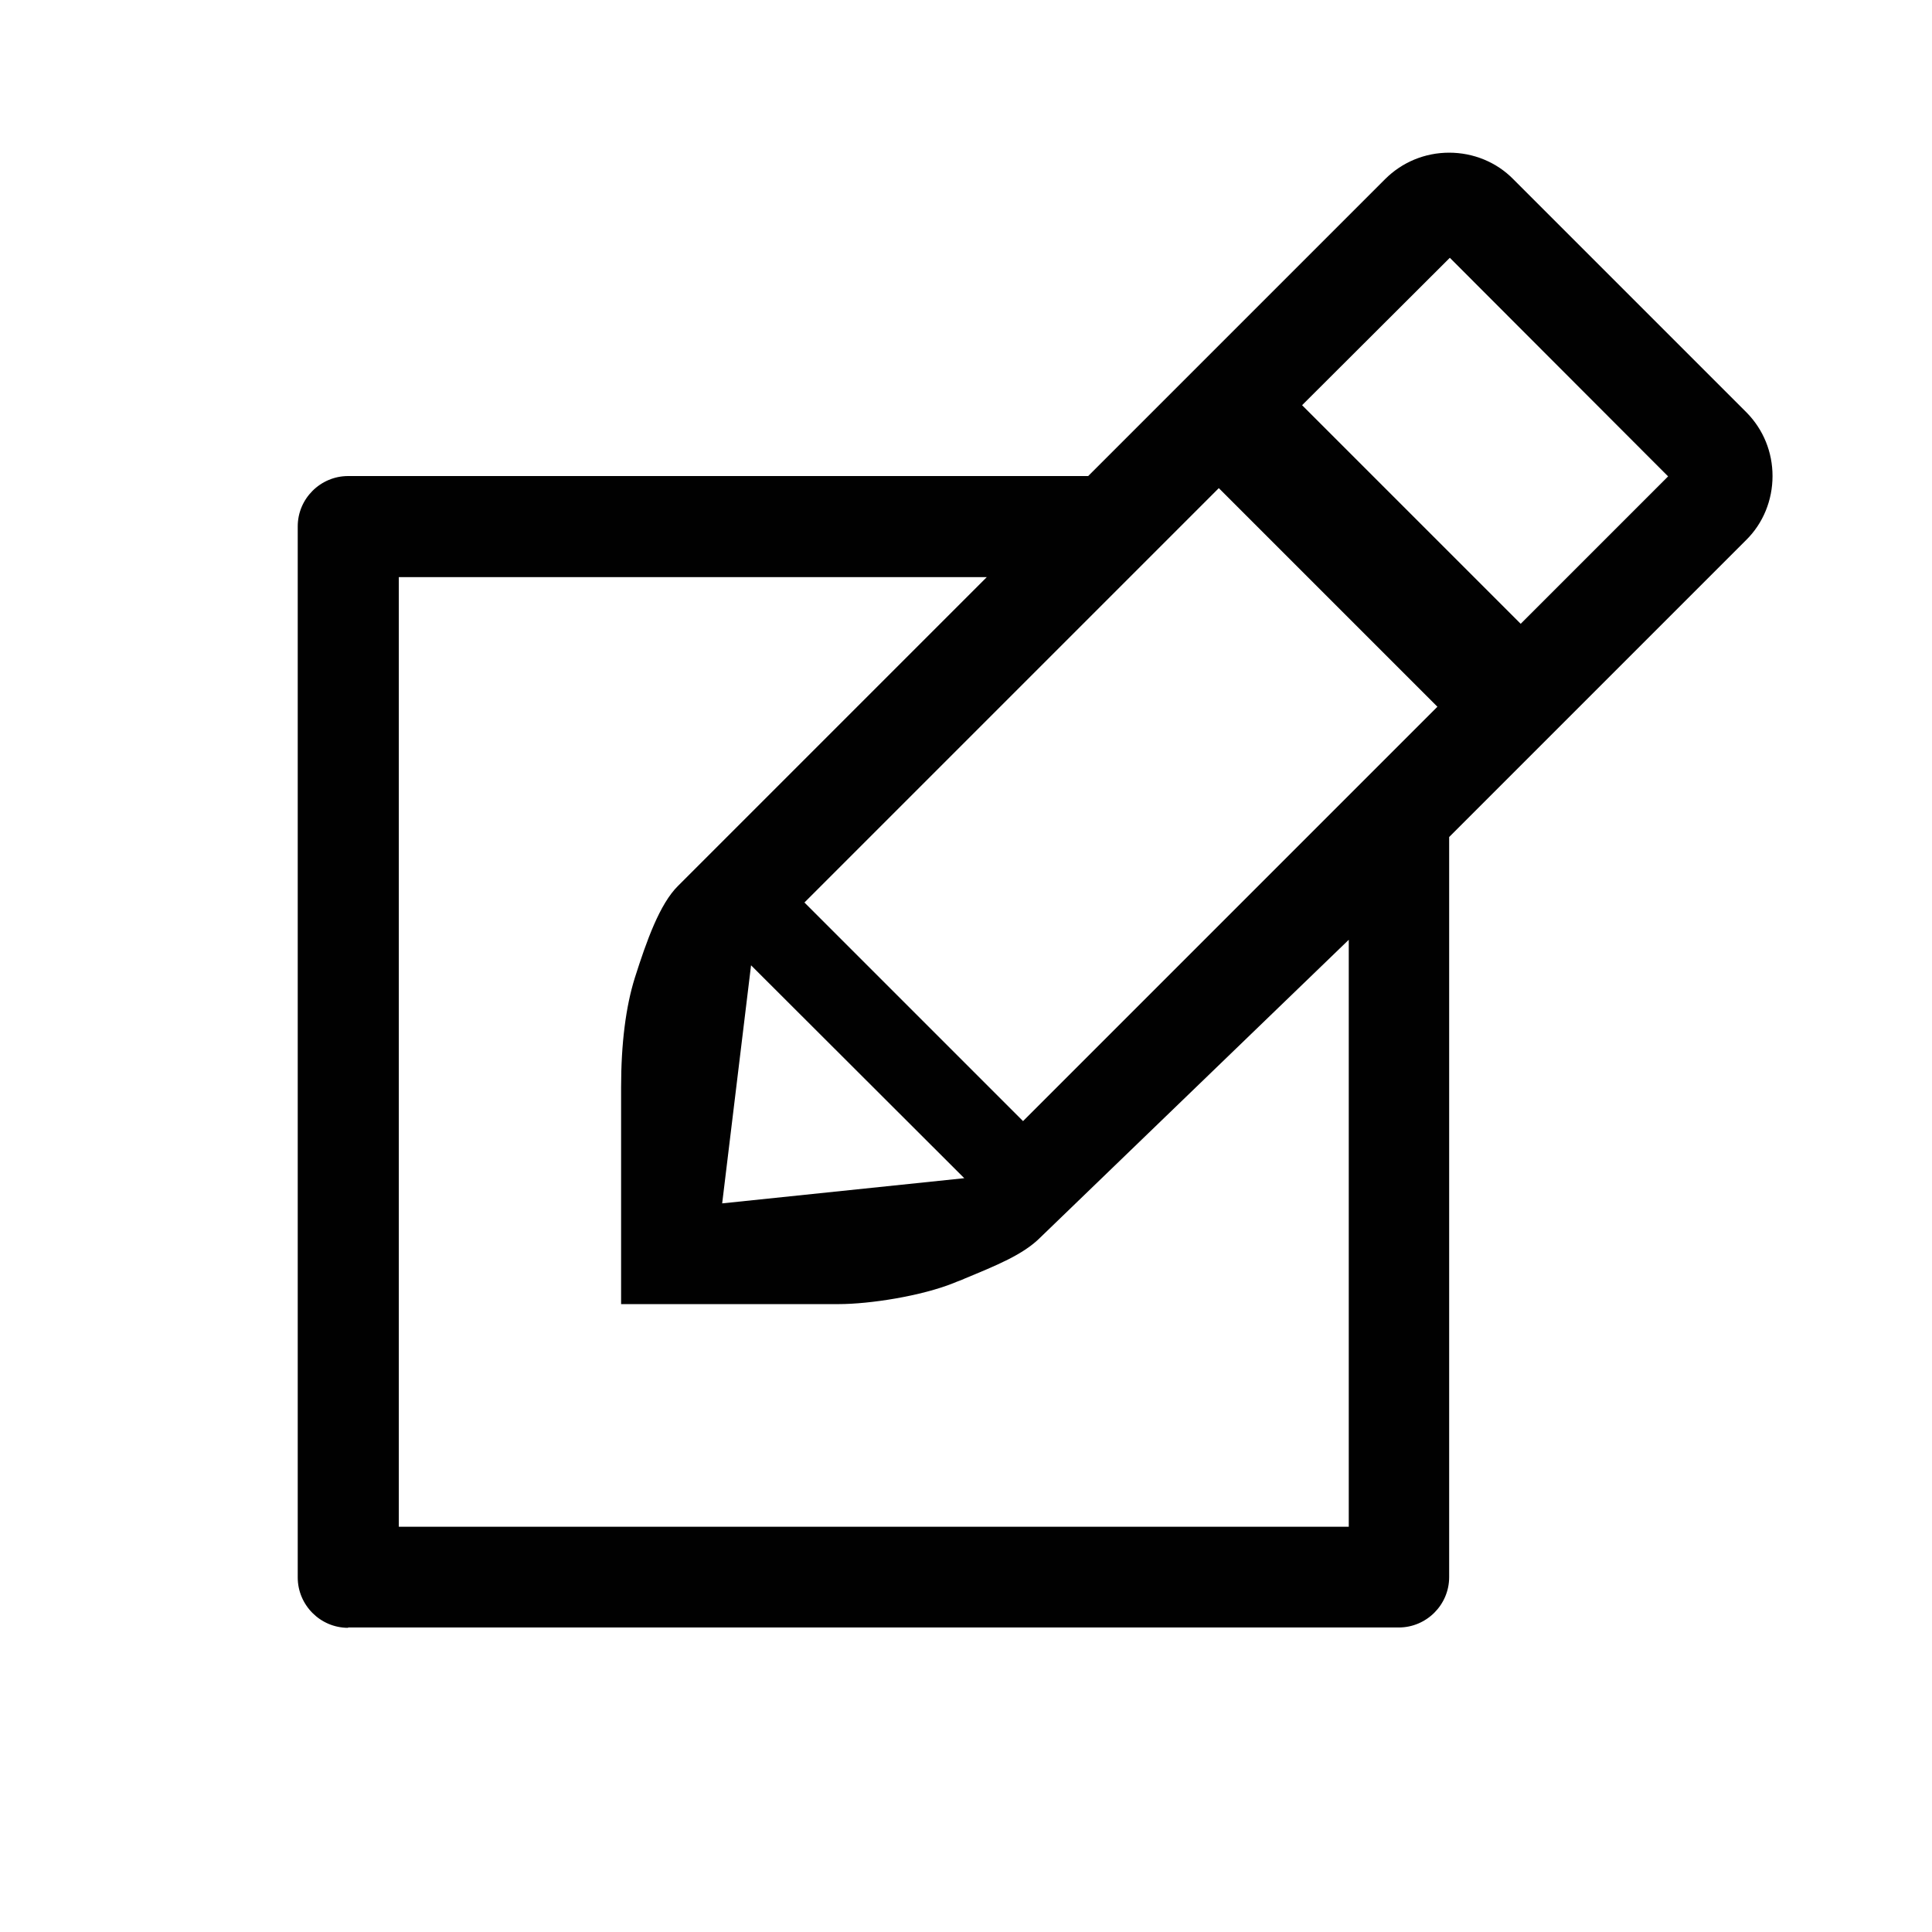 <?xml version="1.0" encoding="utf-8"?>
<!-- Generator: Adobe Illustrator 17.0.0, SVG Export Plug-In . SVG Version: 6.00 Build 0)  -->
<!DOCTYPE svg PUBLIC "-//W3C//DTD SVG 1.1//EN" "http://www.w3.org/Graphics/SVG/1.1/DTD/svg11.dtd">
<svg version="1.1" id="Layer_1" xmlns="http://www.w3.org/2000/svg" xmlns:xlink="http://www.w3.org/1999/xlink" x="0px" y="0px"
	 width="512px" height="512px" viewBox="0 0 512 512" enable-background="new 0 0 512 512" xml:space="preserve">
<path display="none" fill="#010101" d="M259.9,58.8c-109.8,0-199.1,89.3-199.1,199.1S150.1,457,259.9,457S459,367.7,459,257.9
	S369.7,58.8,259.9,58.8z M377.9,197.9L235.8,340c-3.3,3.3-7.2,5-11.5,5c-2,0-8,0-11.9-5.3l-70.9-70.9c-3.3-3.3-5-7.2-5-11.5
	c0-5.1,1.5-9,5-12.4s7.3-5,12.4-5c2,0,8,0,11.9,5.3l59.3,59.3L353.9,174c3.9-5.3,9.9-5.3,11.9-5.3c5.1,0,9,1.5,12.4,5
	c3.5,3.5,5,7.3,5,12.4C383.2,188.1,383.2,194,377.9,197.9z"/>
<path fill="#010101" d="M92.249,431.389c-7.386,0-13.348-6.051-13.348-13.348V139.506c0-7.386,6.051-13.348,13.348-13.348h196.131
	l78.666-78.666c4.538-4.538,10.59-7.03,16.997-7.03c6.407,0,12.547,2.492,16.997,7.03l61.847,61.847
	c4.449,4.538,6.852,10.501,6.852,16.819c0,6.407-2.492,12.547-7.03,16.997l-78.666,78.666v196.131
	c0,7.386-6.051,13.348-13.348,13.348H92.249V431.389z M105.687,404.603h251.749V249.051l-81.781,78.933
	c-4.538,4.538-11.658,7.386-20.022,10.857c-0.89,0.445-1.869,0.712-2.848,1.157c-8.632,3.471-22.247,5.606-30.612,5.606h-57.576
	v-57.487c0-11.569,1.246-21.357,3.649-29.01c3.115-9.789,6.585-19.578,11.48-24.383l81.781-81.781H105.687V404.603z
	 M191.383,318.907l64.161-6.674l-56.508-56.419L191.383,318.907z M213.185,239.173l57.932,57.932l109.812-109.812l-57.932-57.932
	L213.185,239.173z M345.067,107.381l57.932,57.932l39.066-39.066l-57.843-57.932L345.067,107.381z"/>
</svg>

